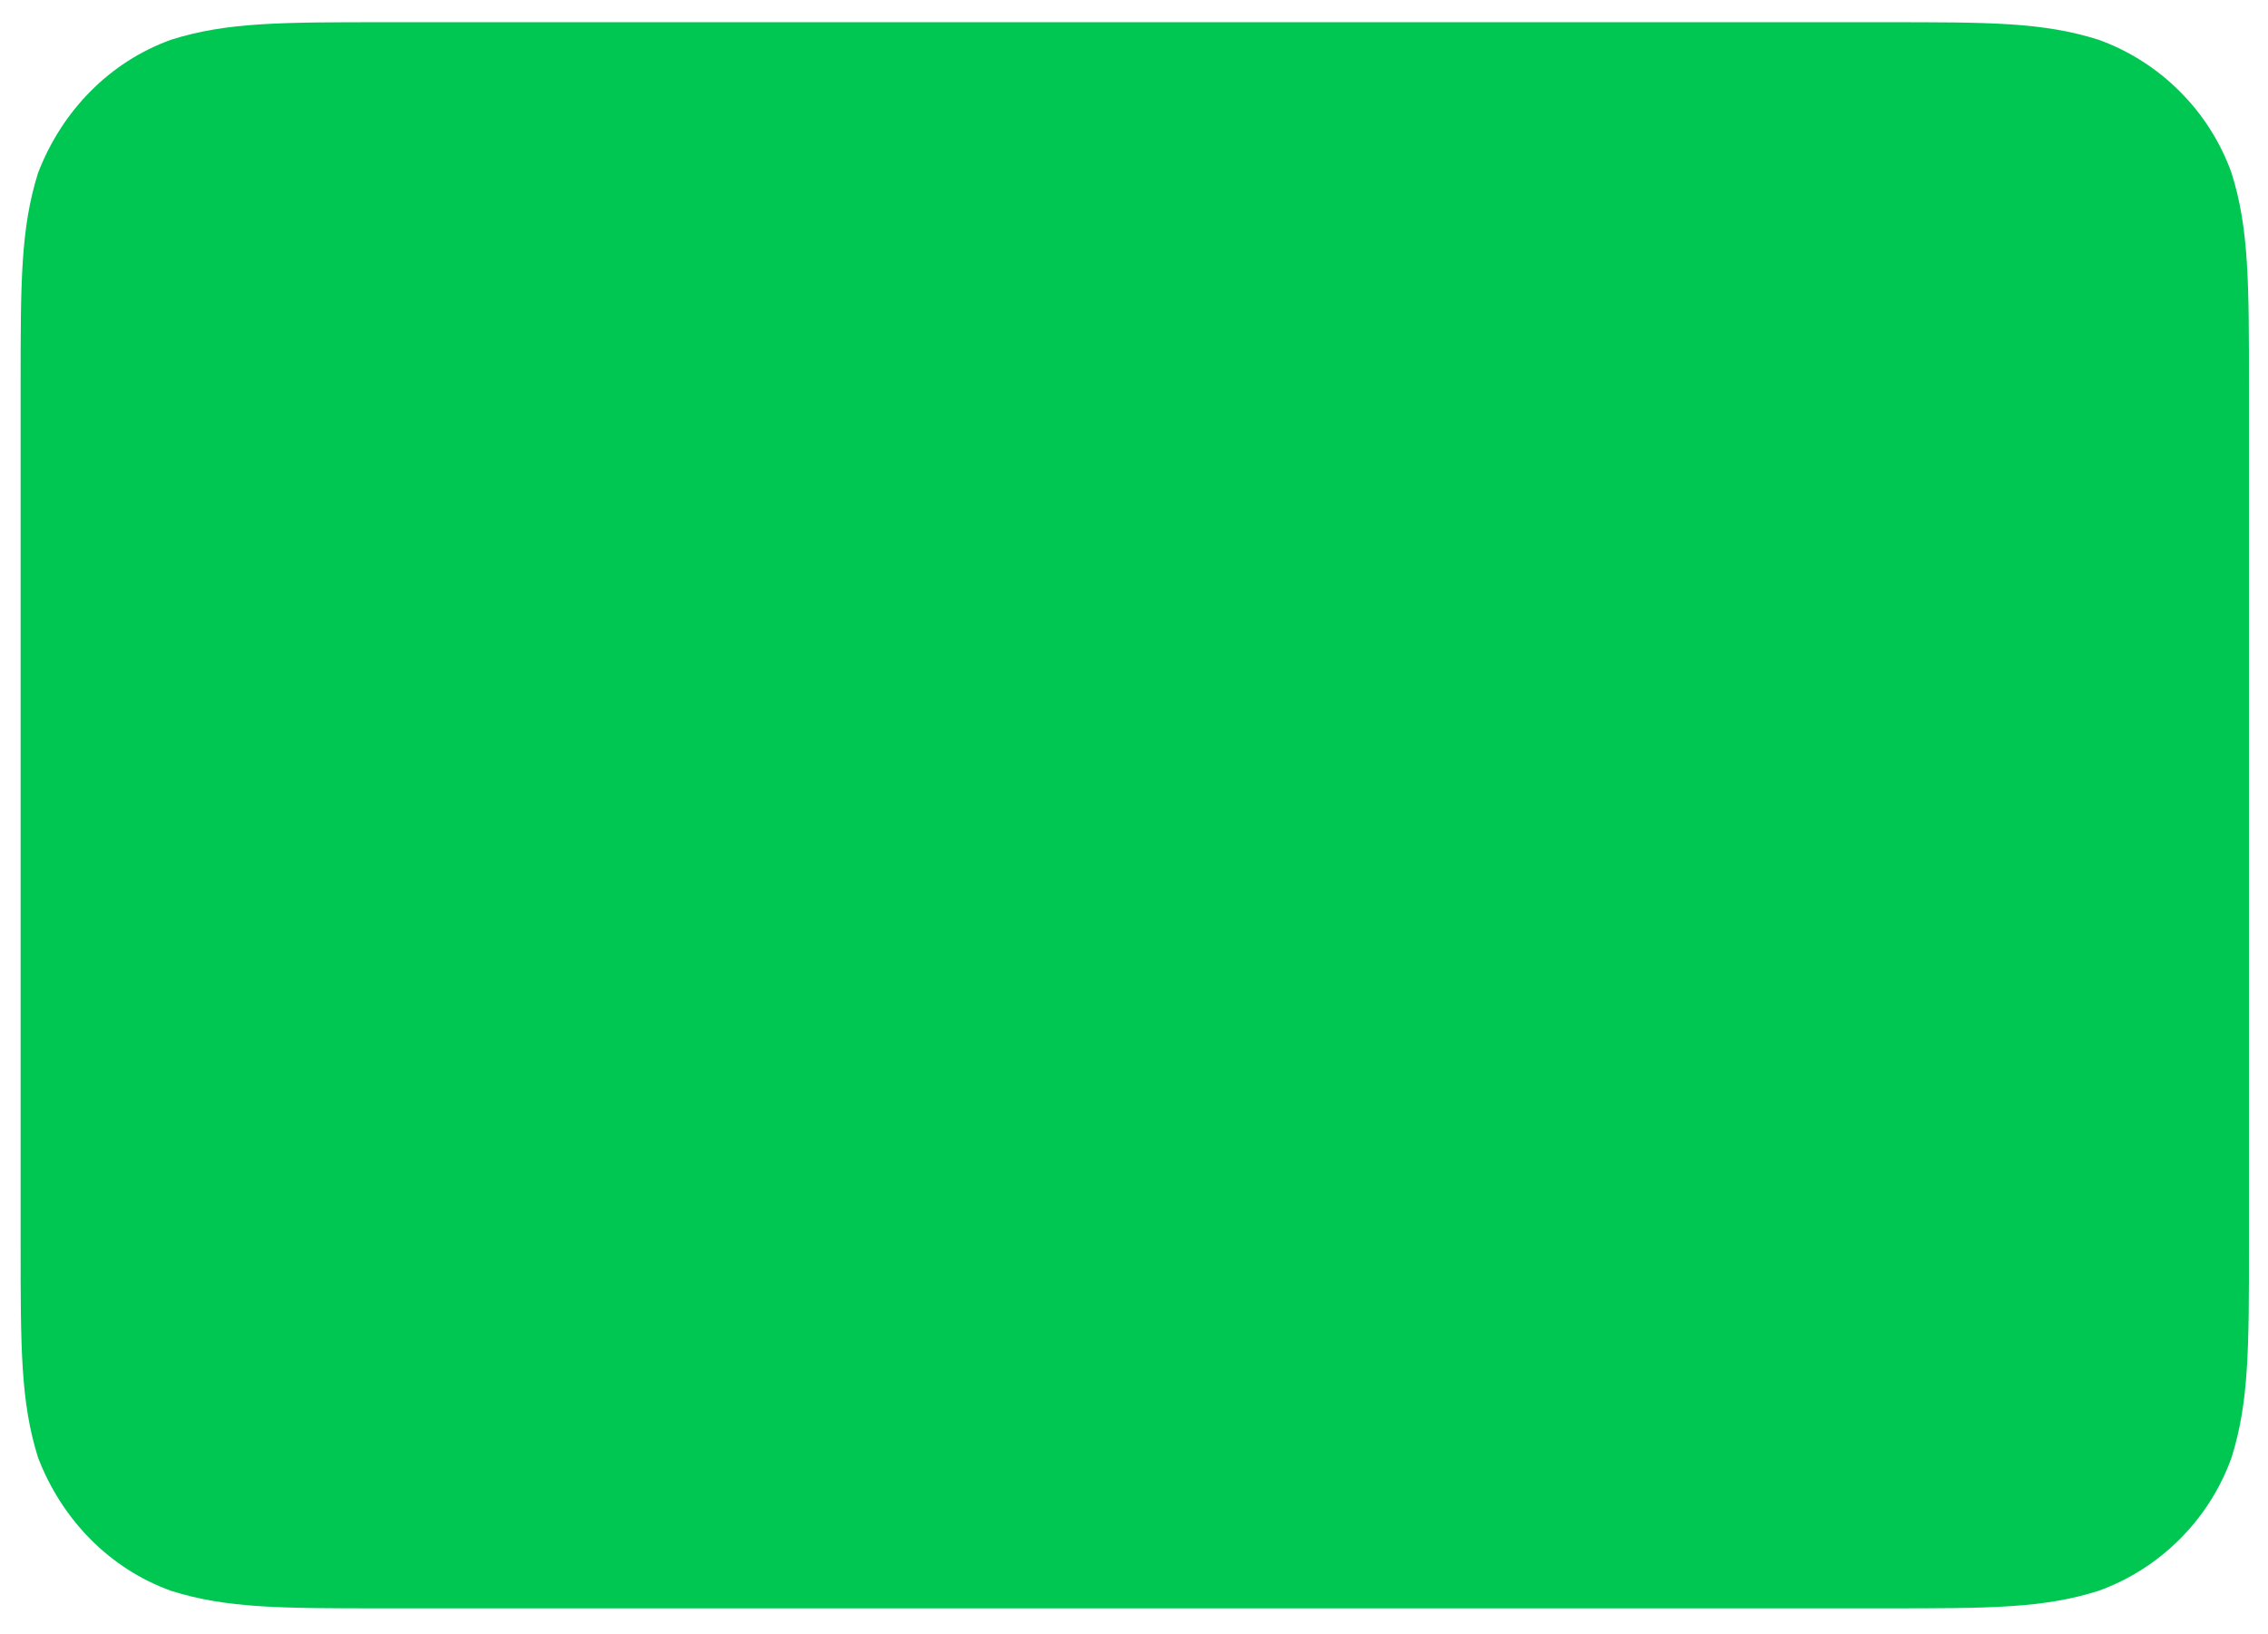 <?xml version="1.0" encoding="UTF-8" standalone="no"?><svg xmlns="http://www.w3.org/2000/svg" xmlns:xlink="http://www.w3.org/1999/xlink" clip-rule="evenodd" stroke-miterlimit="4.00" viewBox="0 0 143 103"><desc>SVG generated by Keynote</desc><defs></defs><g transform="matrix(1.00, 0.00, -0.00, -1.00, 0.0, 103.0)"><path d="M 24.2 101.6 L 118.9 101.6 C 125.5 101.6 128.8 101.6 132.3 100.5 C 136.2 99.1 139.3 96.0 140.7 92.1 C 141.8 88.6 141.8 85.2 141.8 78.6 L 141.8 24.5 C 141.8 18.0 141.8 14.6 140.7 11.1 C 139.3 7.2 136.2 4.1 132.3 2.7 C 128.8 1.6 125.5 1.6 118.8 1.6 L 24.2 1.6 C 17.7 1.6 14.3 1.6 10.8 2.7 C 6.9 4.1 3.9 7.2 2.4 11.1 C 1.3 14.6 1.3 18.0 1.3 24.6 L 1.3 78.7 C 1.3 85.2 1.3 88.6 2.4 92.1 C 3.9 96.0 6.9 99.1 10.8 100.5 C 14.3 101.6 17.7 101.6 24.3 101.6 Z M 24.2 101.6 " fill="#00C752"></path></g></svg>